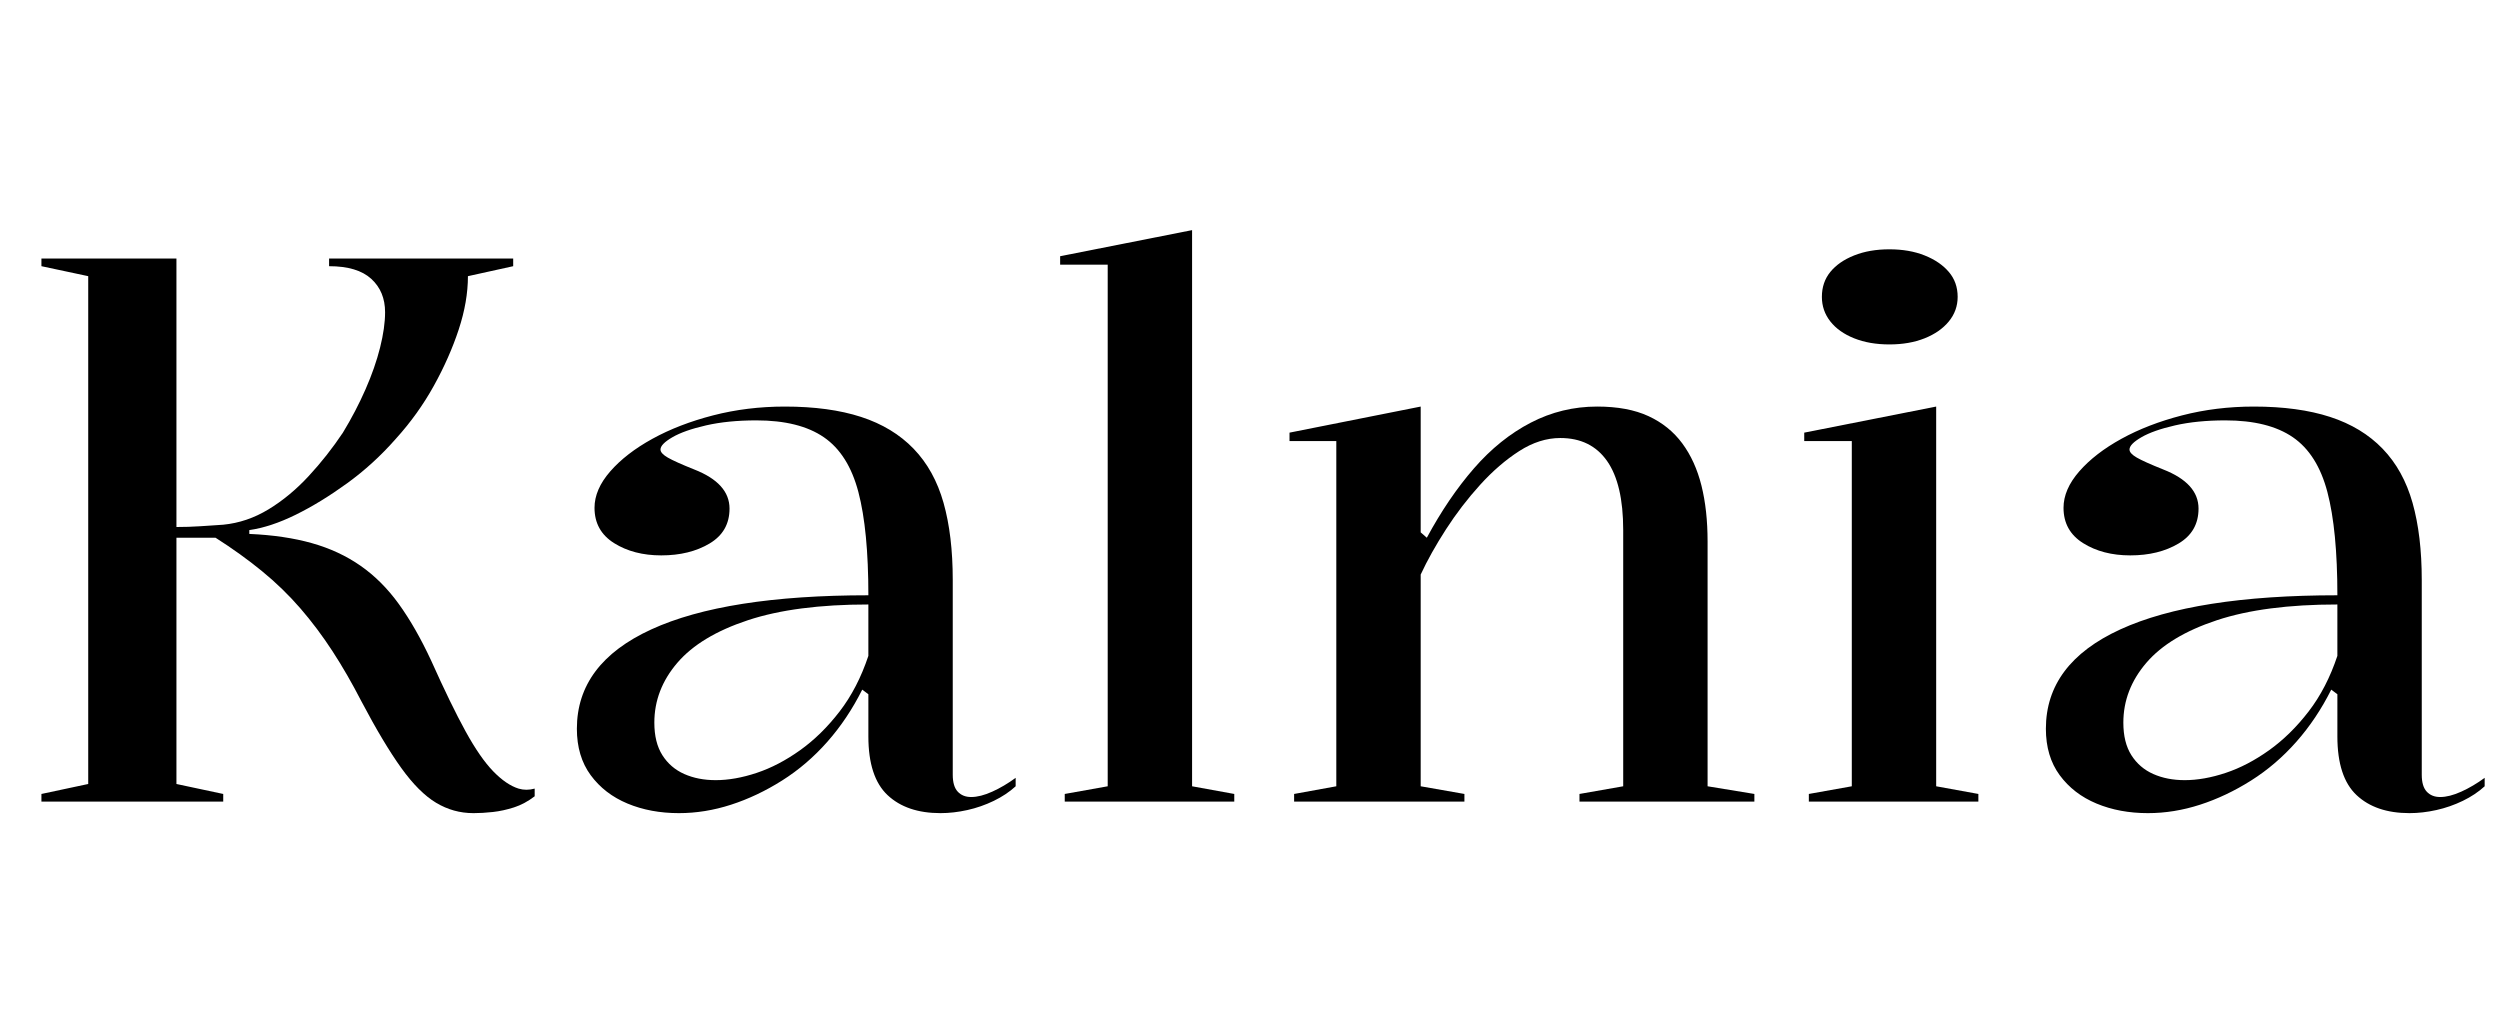 <svg width="45.626" height="18.83" viewBox="0 0 45.626 18.83" xmlns="http://www.w3.org/2000/svg"><path transform="translate(0 14.63) scale(.014 -.014)" d="m617-15q-26 0-48.5 13.5t-45.5 45.5-52 87q-18 35-37.5 65t-42 56-50 48.5-60.5 43.5h-51v-321l61-13v-10h-237v10l61 13v662l-61 13v10h176v-350q16 0 31 1t30 2q31 3 59 20t52.5 43.5 44.5 56.5q17 28 29.5 56.5t19 54.5 6.5 46q0 27-18 43.5t-55 16.5v10h240v-10l-59-13q0-33-12-69.5t-32.5-73.5-49.5-69q-29-33-63.5-58t-67-41-60.5-20v-5q46-2 81.5-12t63.5-29.5 50-50 42-73.5q26-58 45-92.5t36-52 33-22.5q10-3 21 0v-10q-13-10-27-14.5t-27.5-6-25.5-1.5z"/><path transform="translate(9.912 14.63) scale(.014 -.014)" d="m315 515q58 0 99.5-13.5t68.5-41.5 39-70.5 12-100.5v-254q0-15 6.5-22t17.5-7q12 0 27.5 7t30.5 18v-11q-12-11-28.5-19t-34.5-12-35-4q-44 0-69 23.5t-25 76.5q0 20 0 29.5t0 14.5 0 11l-8 6q-19-38-45.5-68t-59-50.5-66.5-31.5-68-11q-37 0-67 12.5t-48 37-18 60.5q0 85 97 129.5t283 44.5q0 85-13 134.5t-45 71.5-88 22q-37 0-65.5-6.5t-44-15.5-15.5-16q0-5 9.5-10.5t34.5-15.5q46-18 46-51 0-30-26-45.5t-63-15.5q-36 0-61.5 16t-25.5 46q0 24 20.5 47.5t55 42.5 79 30.5 93.5 11.5zm109-258q-95 0-157-20.5t-92-55.5-30-78q0-26 10.5-42.5t28.5-24.5 41-8q25 0 53.5 9.5t56.5 29.5 51.5 50.5 37.5 72.5z"/><path transform="translate(18.816 14.63) scale(.014 -.014)" d="M210 20 265 10V0H44V10L100 20V700H38V711L210 745Z"/><path transform="translate(22.988 14.63) scale(.014 -.014)" d="m645 10v-10h-228v10l57 10v334q0 60-21 90t-61 30q-27 0-53.5-17t-51-44-44.5-58-33-59v-276l57-10v-10h-222v10l55 10v450h-61v11l171 34v-164l8-7q28 52 61.5 90.5t74 59.5 86.5 21q40 0 67-12.5t44-35.5 25-55 8-73v-319z"/><path transform="translate(32.396 14.63) scale(.014 -.014)" d="m149 596q-26 0-46 8t-31 22-11 32q0 19 11 32.5t31 21.5 46 8 46-8 31.5-21.5 11.5-32.5q0-18-11.5-32t-31.5-22-46-8zm-105-596v10l56 10v450h-62v11l172 34v-495l55-10v-10z"/><path transform="translate(36.722 14.63) scale(.014 -.014)" d="m315 515q58 0 99.5-13.5t68.5-41.5 39-70.5 12-100.5v-254q0-15 6.5-22t17.5-7q12 0 27.5 7t30.5 18v-11q-12-11-28.5-19t-34.5-12-35-4q-44 0-69 23.5t-25 76.5q0 20 0 29.5t0 14.5 0 11l-8 6q-19-38-45.5-68t-59-50.5-66.5-31.5-68-11q-37 0-67 12.5t-48 37-18 60.5q0 85 97 129.5t283 44.5q0 85-13 134.5t-45 71.5-88 22q-37 0-65.5-6.5t-44-15.5-15.5-16q0-5 9.5-10.5t34.5-15.5q46-18 46-51 0-30-26-45.5t-63-15.5q-36 0-61.5 16t-25.5 46q0 24 20.5 47.5t55 42.5 79 30.5 93.5 11.5zm109-258q-95 0-157-20.5t-92-55.5-30-78q0-26 10.5-42.5t28.5-24.5 41-8q25 0 53.5 9.5t56.5 29.5 51.5 50.5 37.5 72.5z"/></svg>